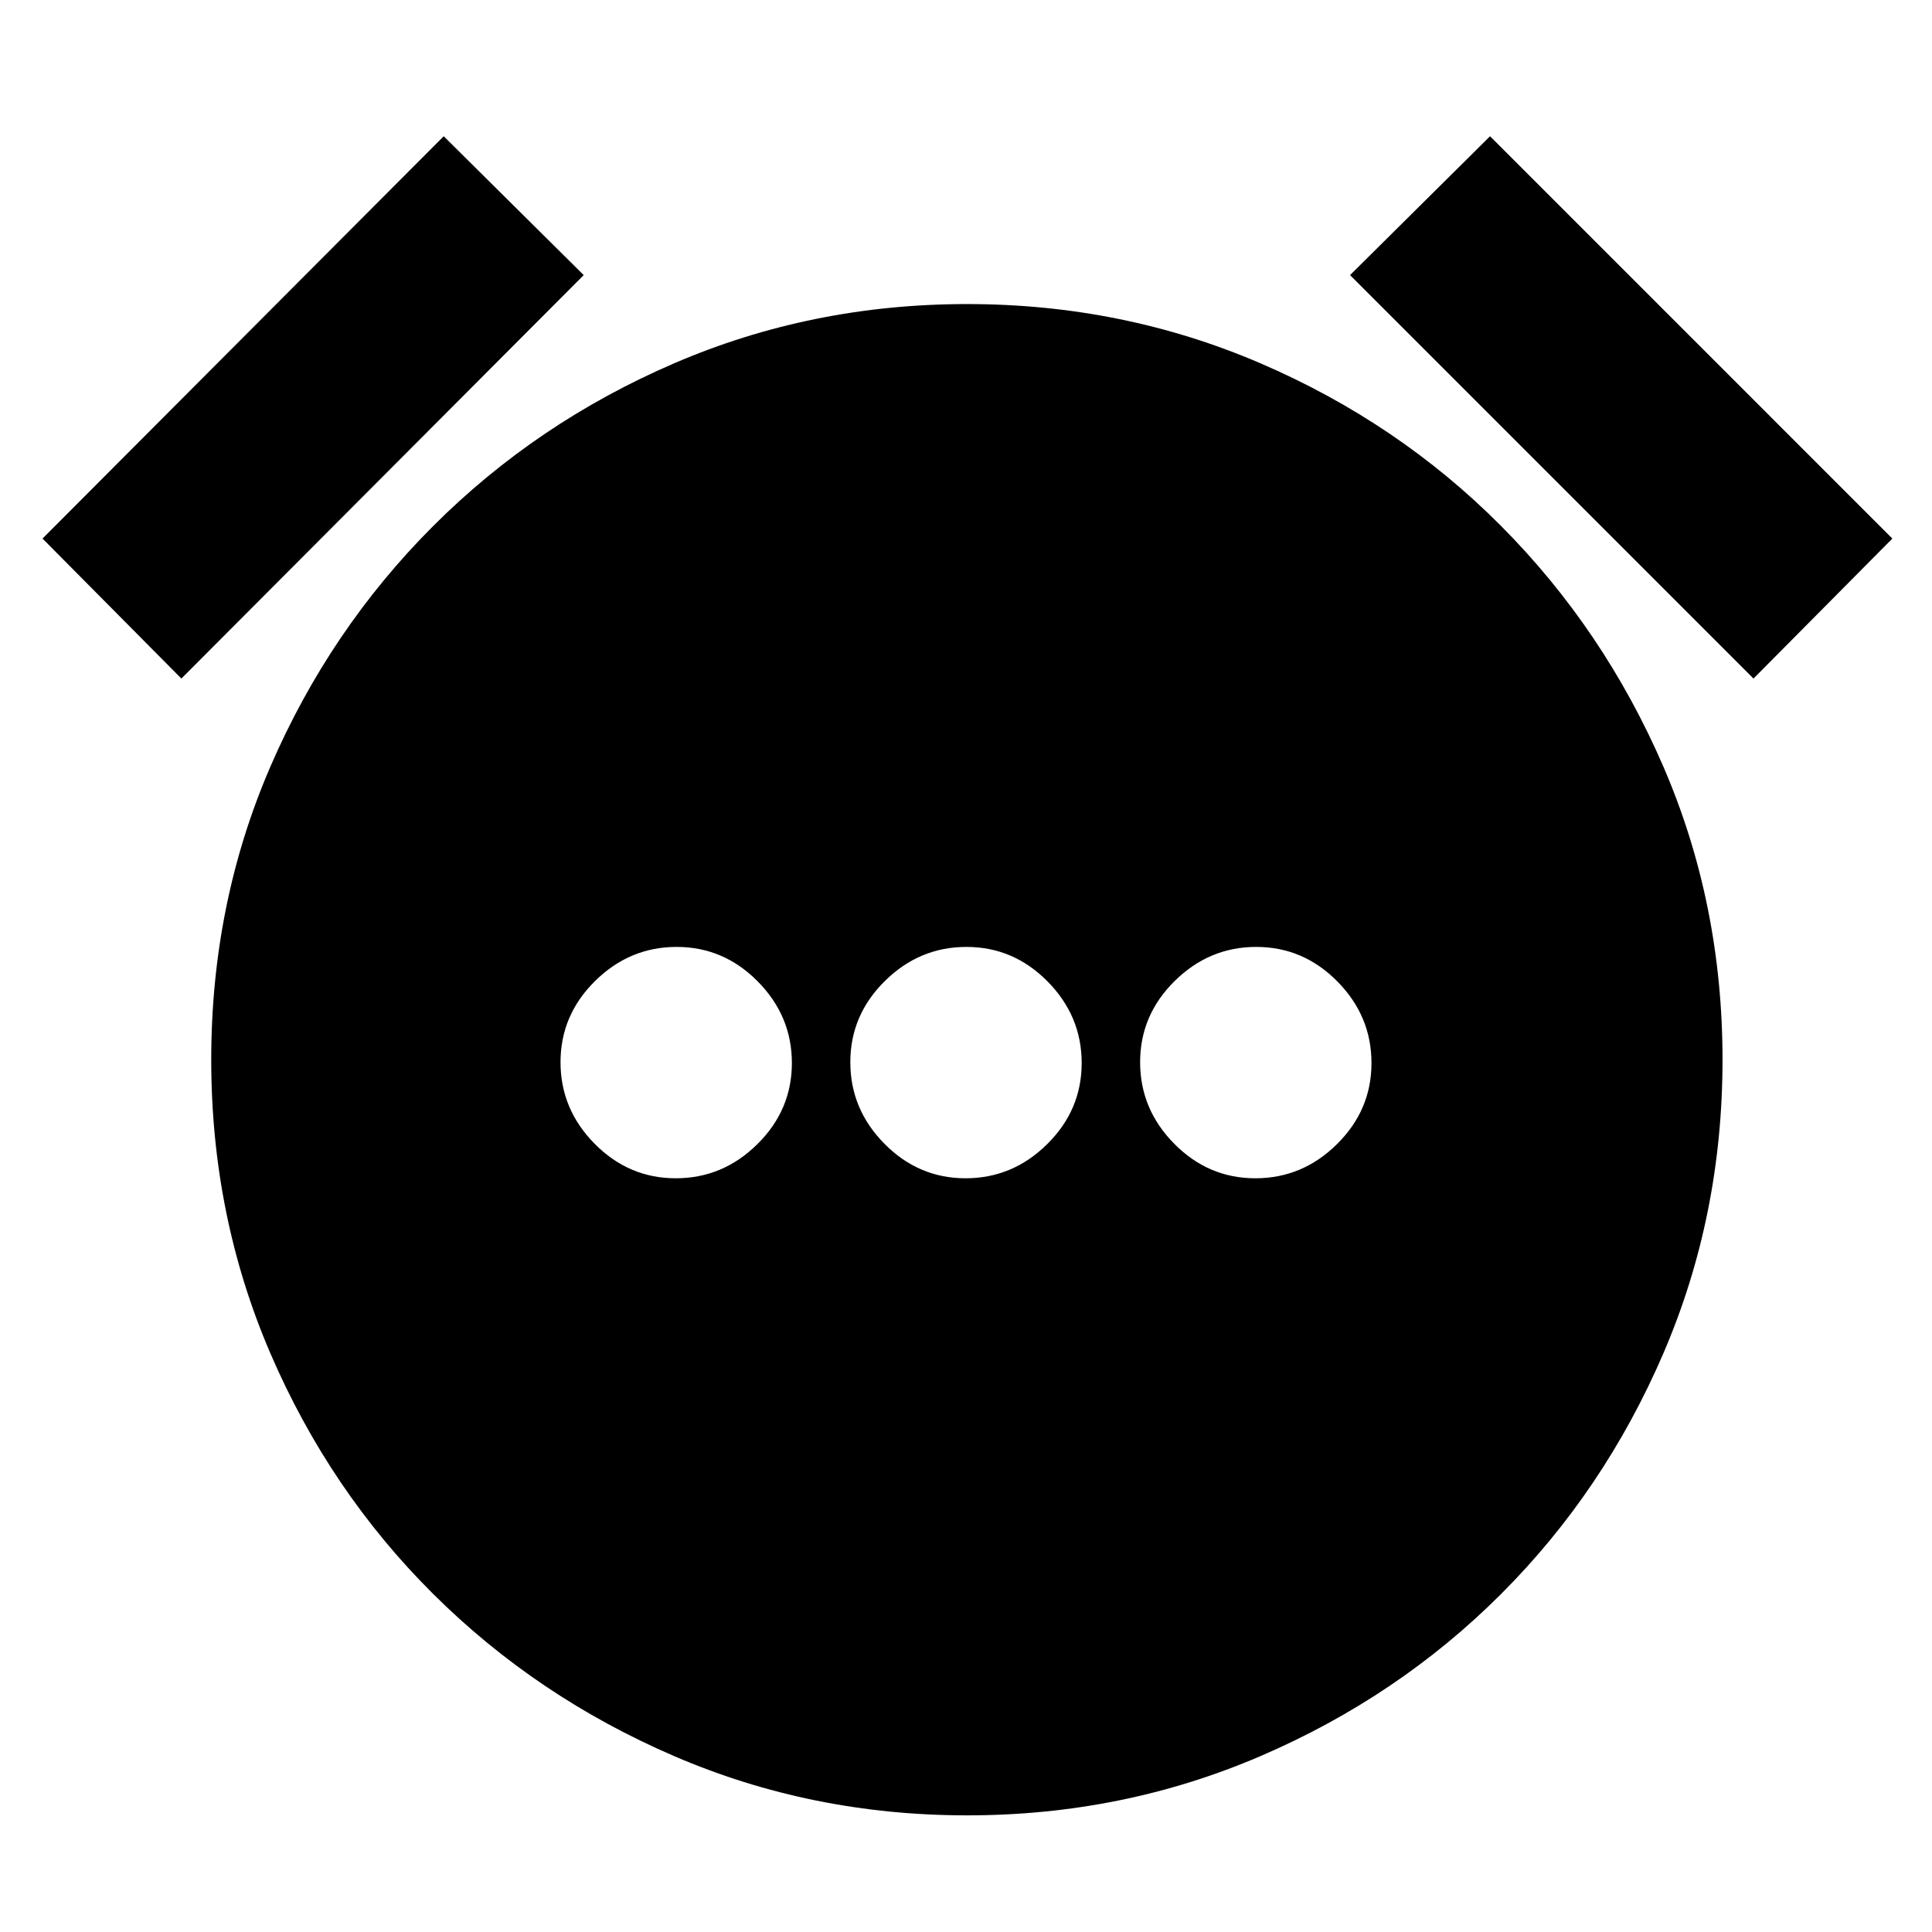 <svg xmlns="http://www.w3.org/2000/svg" height="20" viewBox="0 -960 960 960" width="20"><path d="M335.79-374.52q23.38 0 40.53-16.95 17.16-16.94 17.16-40.32t-16.95-40.53q-16.94-17.16-40.32-17.16t-40.53 16.95q-17.16 16.94-17.16 40.32t16.95 40.53q16.94 17.16 40.32 17.16Zm144 0q23.38 0 40.53-16.95 17.16-16.94 17.16-40.32t-16.95-40.53q-16.94-17.16-40.32-17.16t-40.53 16.95q-17.16 16.94-17.16 40.32t16.95 40.53q16.94 17.16 40.32 17.16Zm144 0q23.38 0 40.53-16.95 17.16-16.94 17.16-40.32t-16.95-40.53q-16.94-17.16-40.32-17.16t-40.53 16.95q-17.16 16.94-17.16 40.32t16.95 40.53q16.94 17.16 40.32 17.16ZM480.58-57.96q-77.28 0-145.6-29.44-68.33-29.45-119.73-80.57-51.4-51.11-80.85-119.44-29.44-68.33-29.44-146.02 0-77.7 29.44-145.75 29.45-68.04 80.85-119.44 51.4-51.4 119.73-80.85 68.32-29.44 145.6-29.44t145.75 29.44q68.46 29.45 119.57 80.85 51.12 51.4 80.57 119.44 29.44 68.05 29.44 145.75 0 77.69-29.44 146.02-29.45 68.33-80.57 119.44-51.11 51.12-119.57 80.57-68.47 29.44-145.75 29.44ZM220.48-892.3l69.56 69L90.13-622.83l-69-69.56L220.48-892.3Zm519.91 0L940.3-692.39l-69 69.56L670.83-823.3l69.56-69Z"/></svg>